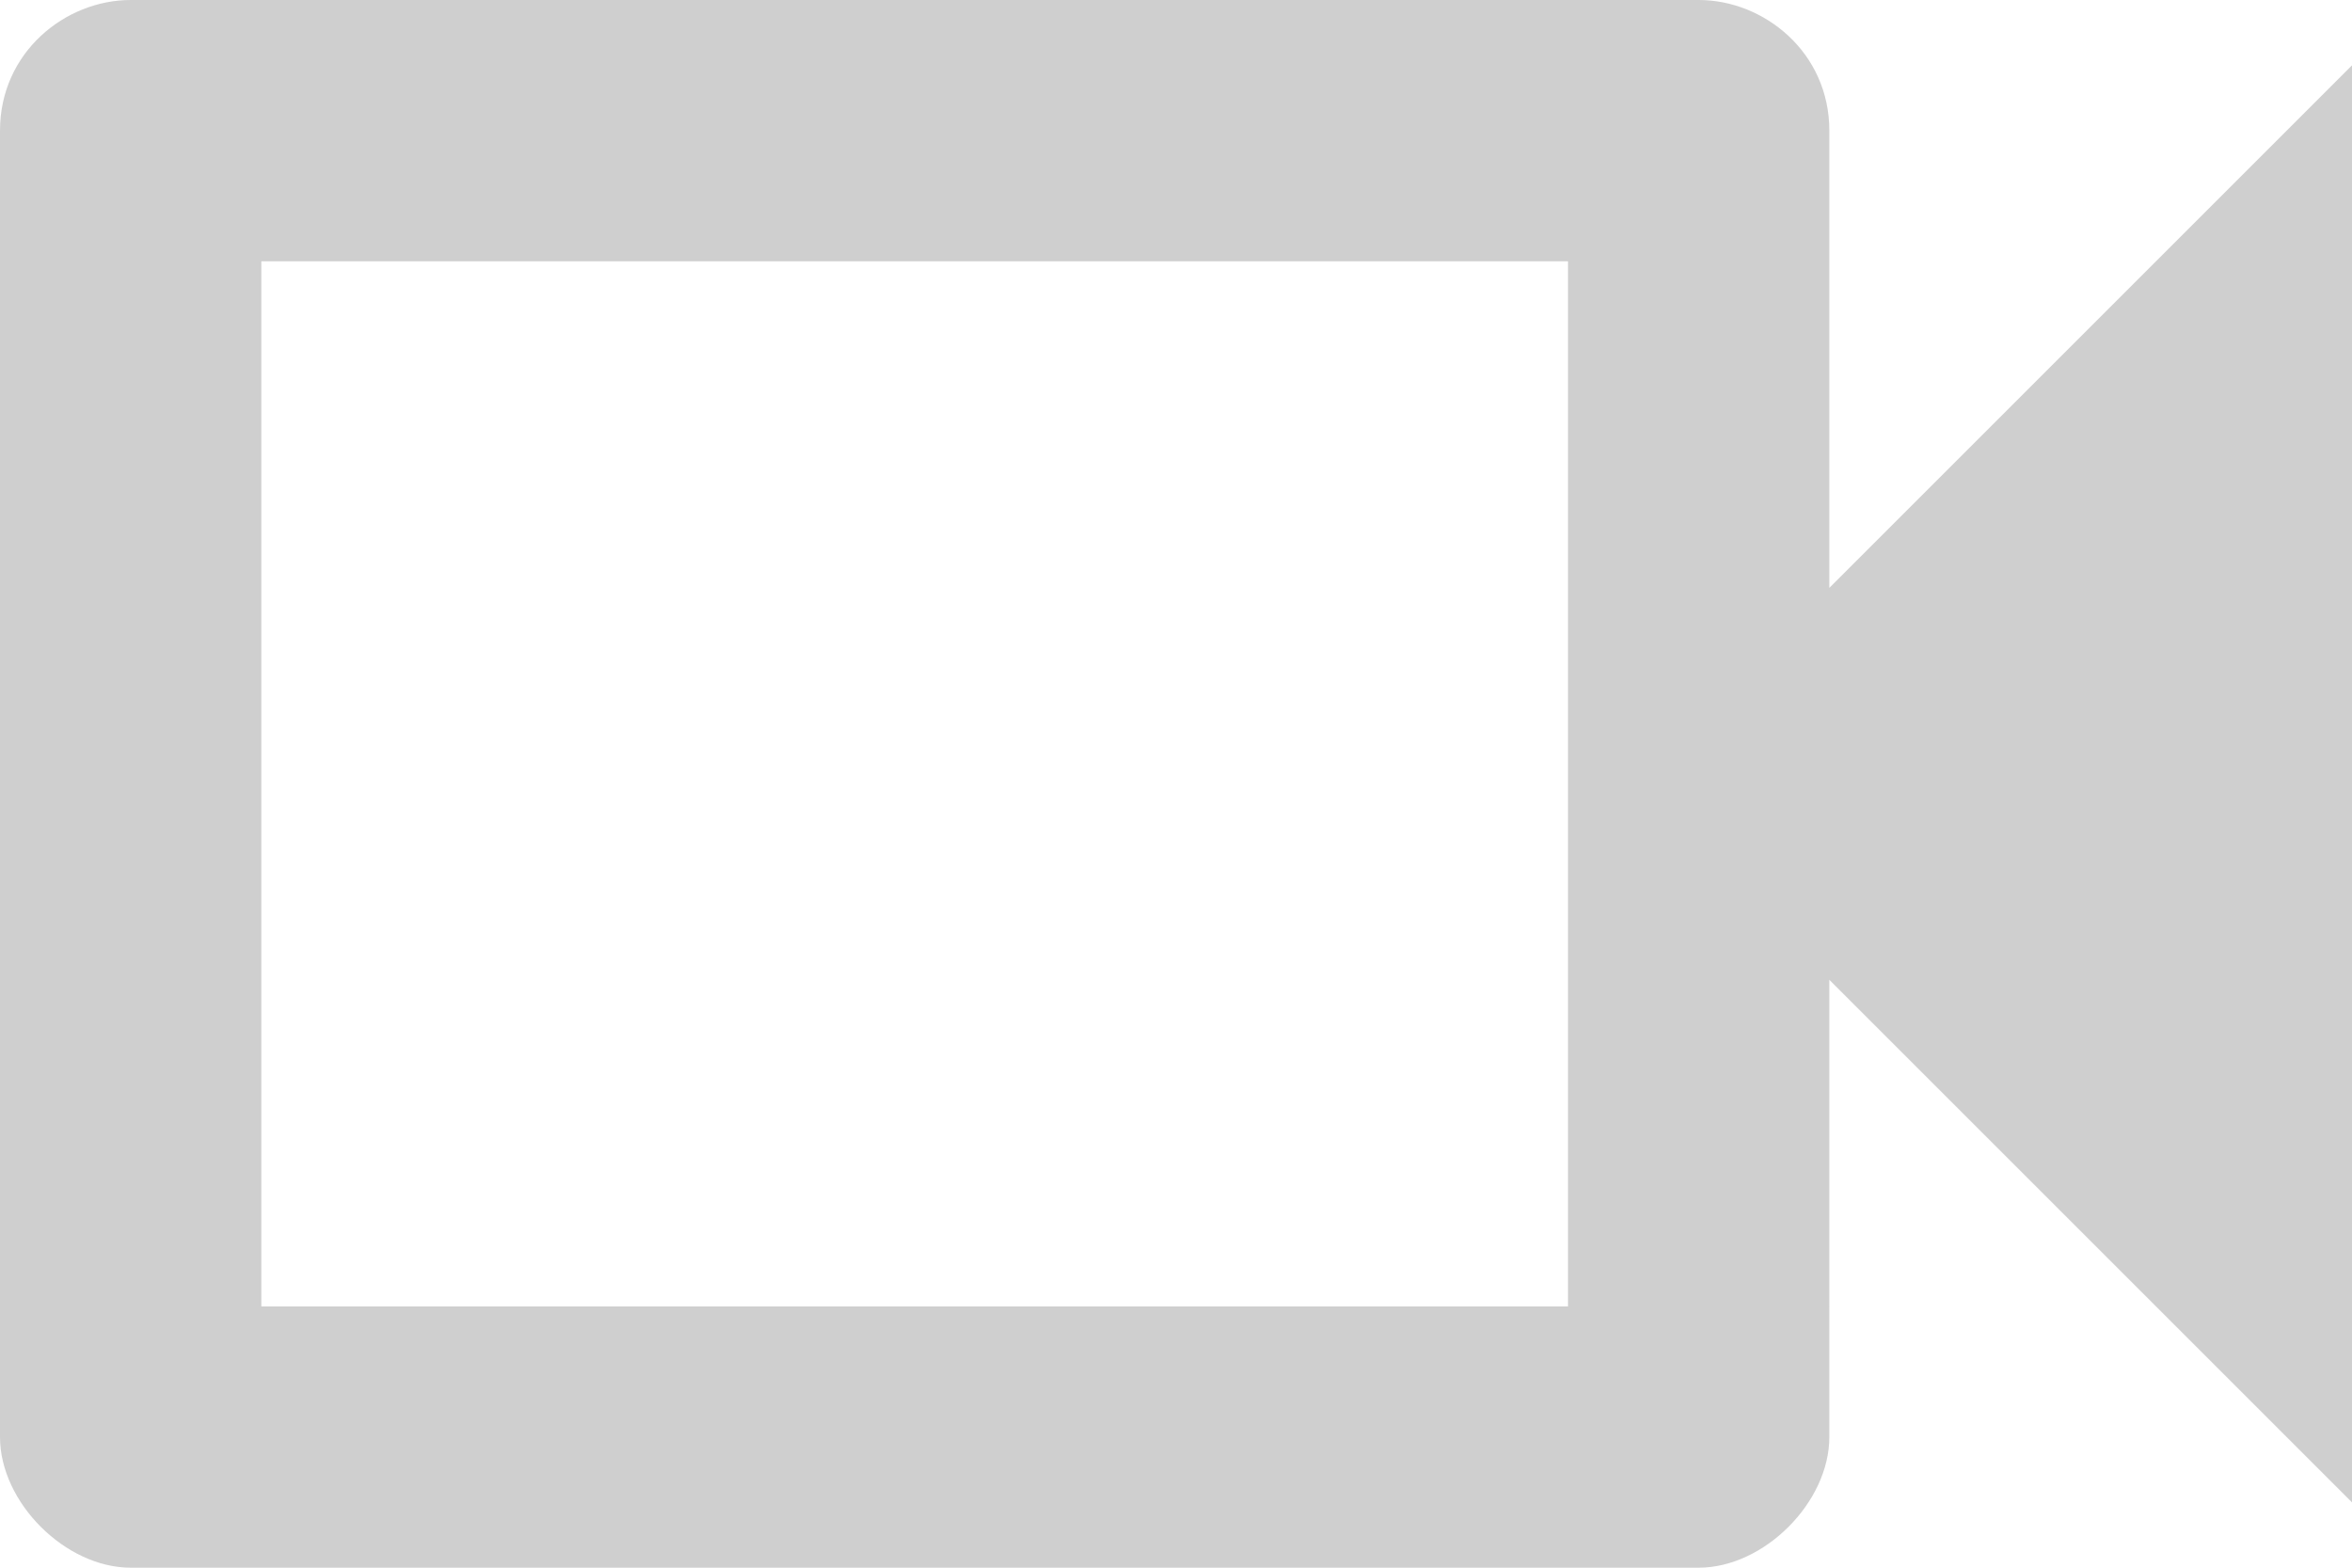 <?xml version="1.0" encoding="utf-8"?>
<!-- Generator: Adobe Illustrator 22.0.1, SVG Export Plug-In . SVG Version: 6.00 Build 0)  -->
<svg version="1.1" id="Layer_1" xmlns="http://www.w3.org/2000/svg" xmlns:xlink="http://www.w3.org/1999/xlink" x="0px" y="0px"
	 viewBox="0 0 18 12" style="enable-background:new 0 0 18 12;" xml:space="preserve">
<style type="text/css">
	.st1{fill:#cfcfcf;}
	.st0{fill:none;}
</style>
<path class="st0" d="M-3-6h24v24H-3V-6z"/>
<path class="st1" d="M14,4.5V1c0-0.6-0.5-1-1-1H1C0.5,0,0,0.4,0,1v10c0,0.5,0.5,1,1,1h12c0.5,0,1-0.5,1-1V7.5l4,4v-11L14,4.5z M12,10H2V2h10V10z
	"/>
</svg>
